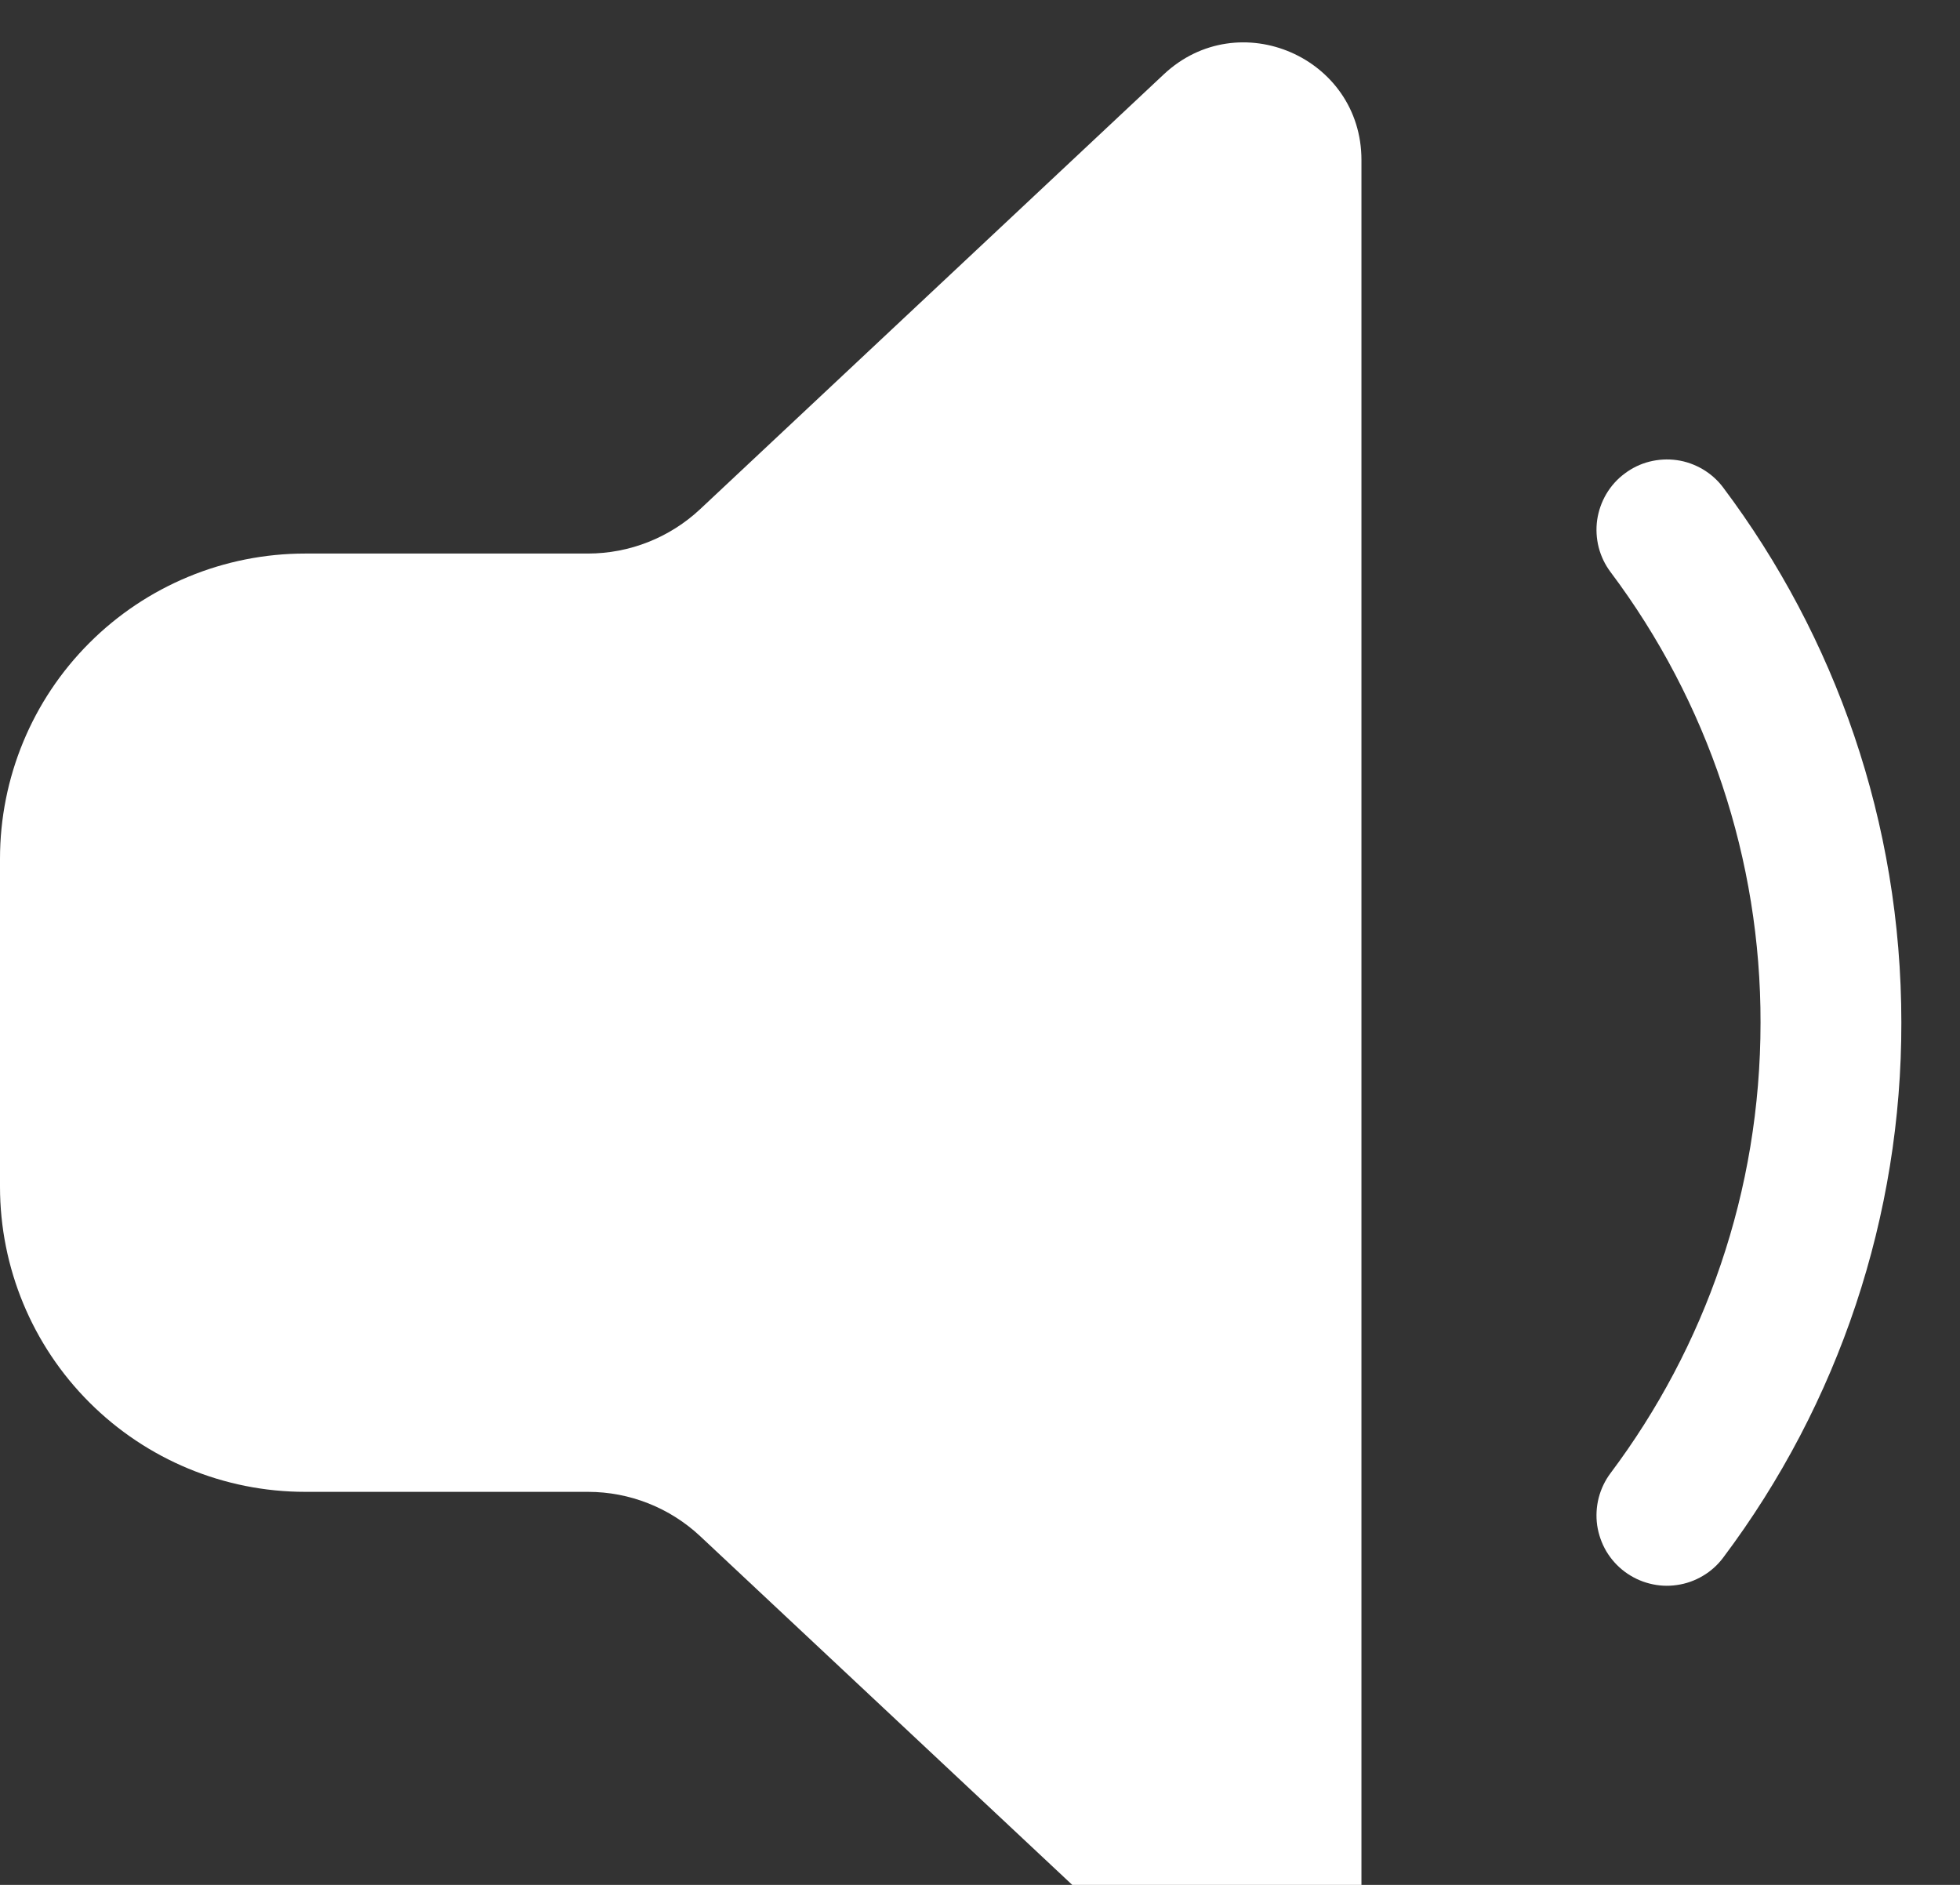 <svg width="26" height="25" viewBox="0 0 26 25" fill="none" xmlns="http://www.w3.org/2000/svg">
<rect x="0" y="0" width="26" height="25" fill="#333333" stroke="none"/>
<path d="M15.438 0.986C16.432 0.054 18.06 0.759 18.06 2.122V25.002C18.06 26.365 16.434 27.07 15.438 26.138L9.289 20.376C8.885 19.998 8.353 19.787 7.8 19.787H4.048C2.974 19.787 1.945 19.36 1.186 18.601C0.426 17.842 0 16.813 0 15.739V11.39C0 10.316 0.426 9.286 1.186 8.527C1.945 7.768 2.974 7.342 4.048 7.342H7.798C8.353 7.342 8.886 7.13 9.289 6.752L15.438 0.986V0.986Z" fill="white"/>
<path d="M22.859 6.467C22.786 6.369 22.694 6.287 22.588 6.224C22.482 6.162 22.366 6.12 22.244 6.103C22.123 6.086 21.999 6.093 21.88 6.123C21.761 6.153 21.65 6.207 21.552 6.281C21.453 6.354 21.371 6.446 21.308 6.552C21.246 6.658 21.205 6.774 21.187 6.896C21.17 7.017 21.177 7.141 21.207 7.26C21.238 7.379 21.291 7.49 21.365 7.588C22.659 9.311 23.358 11.408 23.354 13.563C23.354 15.805 22.614 17.873 21.365 19.538C21.291 19.636 21.238 19.748 21.207 19.867C21.177 19.985 21.17 20.109 21.187 20.231C21.205 20.352 21.246 20.469 21.308 20.575C21.371 20.68 21.453 20.772 21.552 20.846C21.65 20.919 21.761 20.973 21.88 21.003C21.999 21.034 22.123 21.041 22.244 21.023C22.366 21.006 22.482 20.965 22.588 20.902C22.694 20.84 22.786 20.757 22.859 20.659C24.396 18.613 25.226 16.122 25.222 13.563C25.222 10.902 24.343 8.444 22.859 6.467Z" fill="white"/>
</svg>
